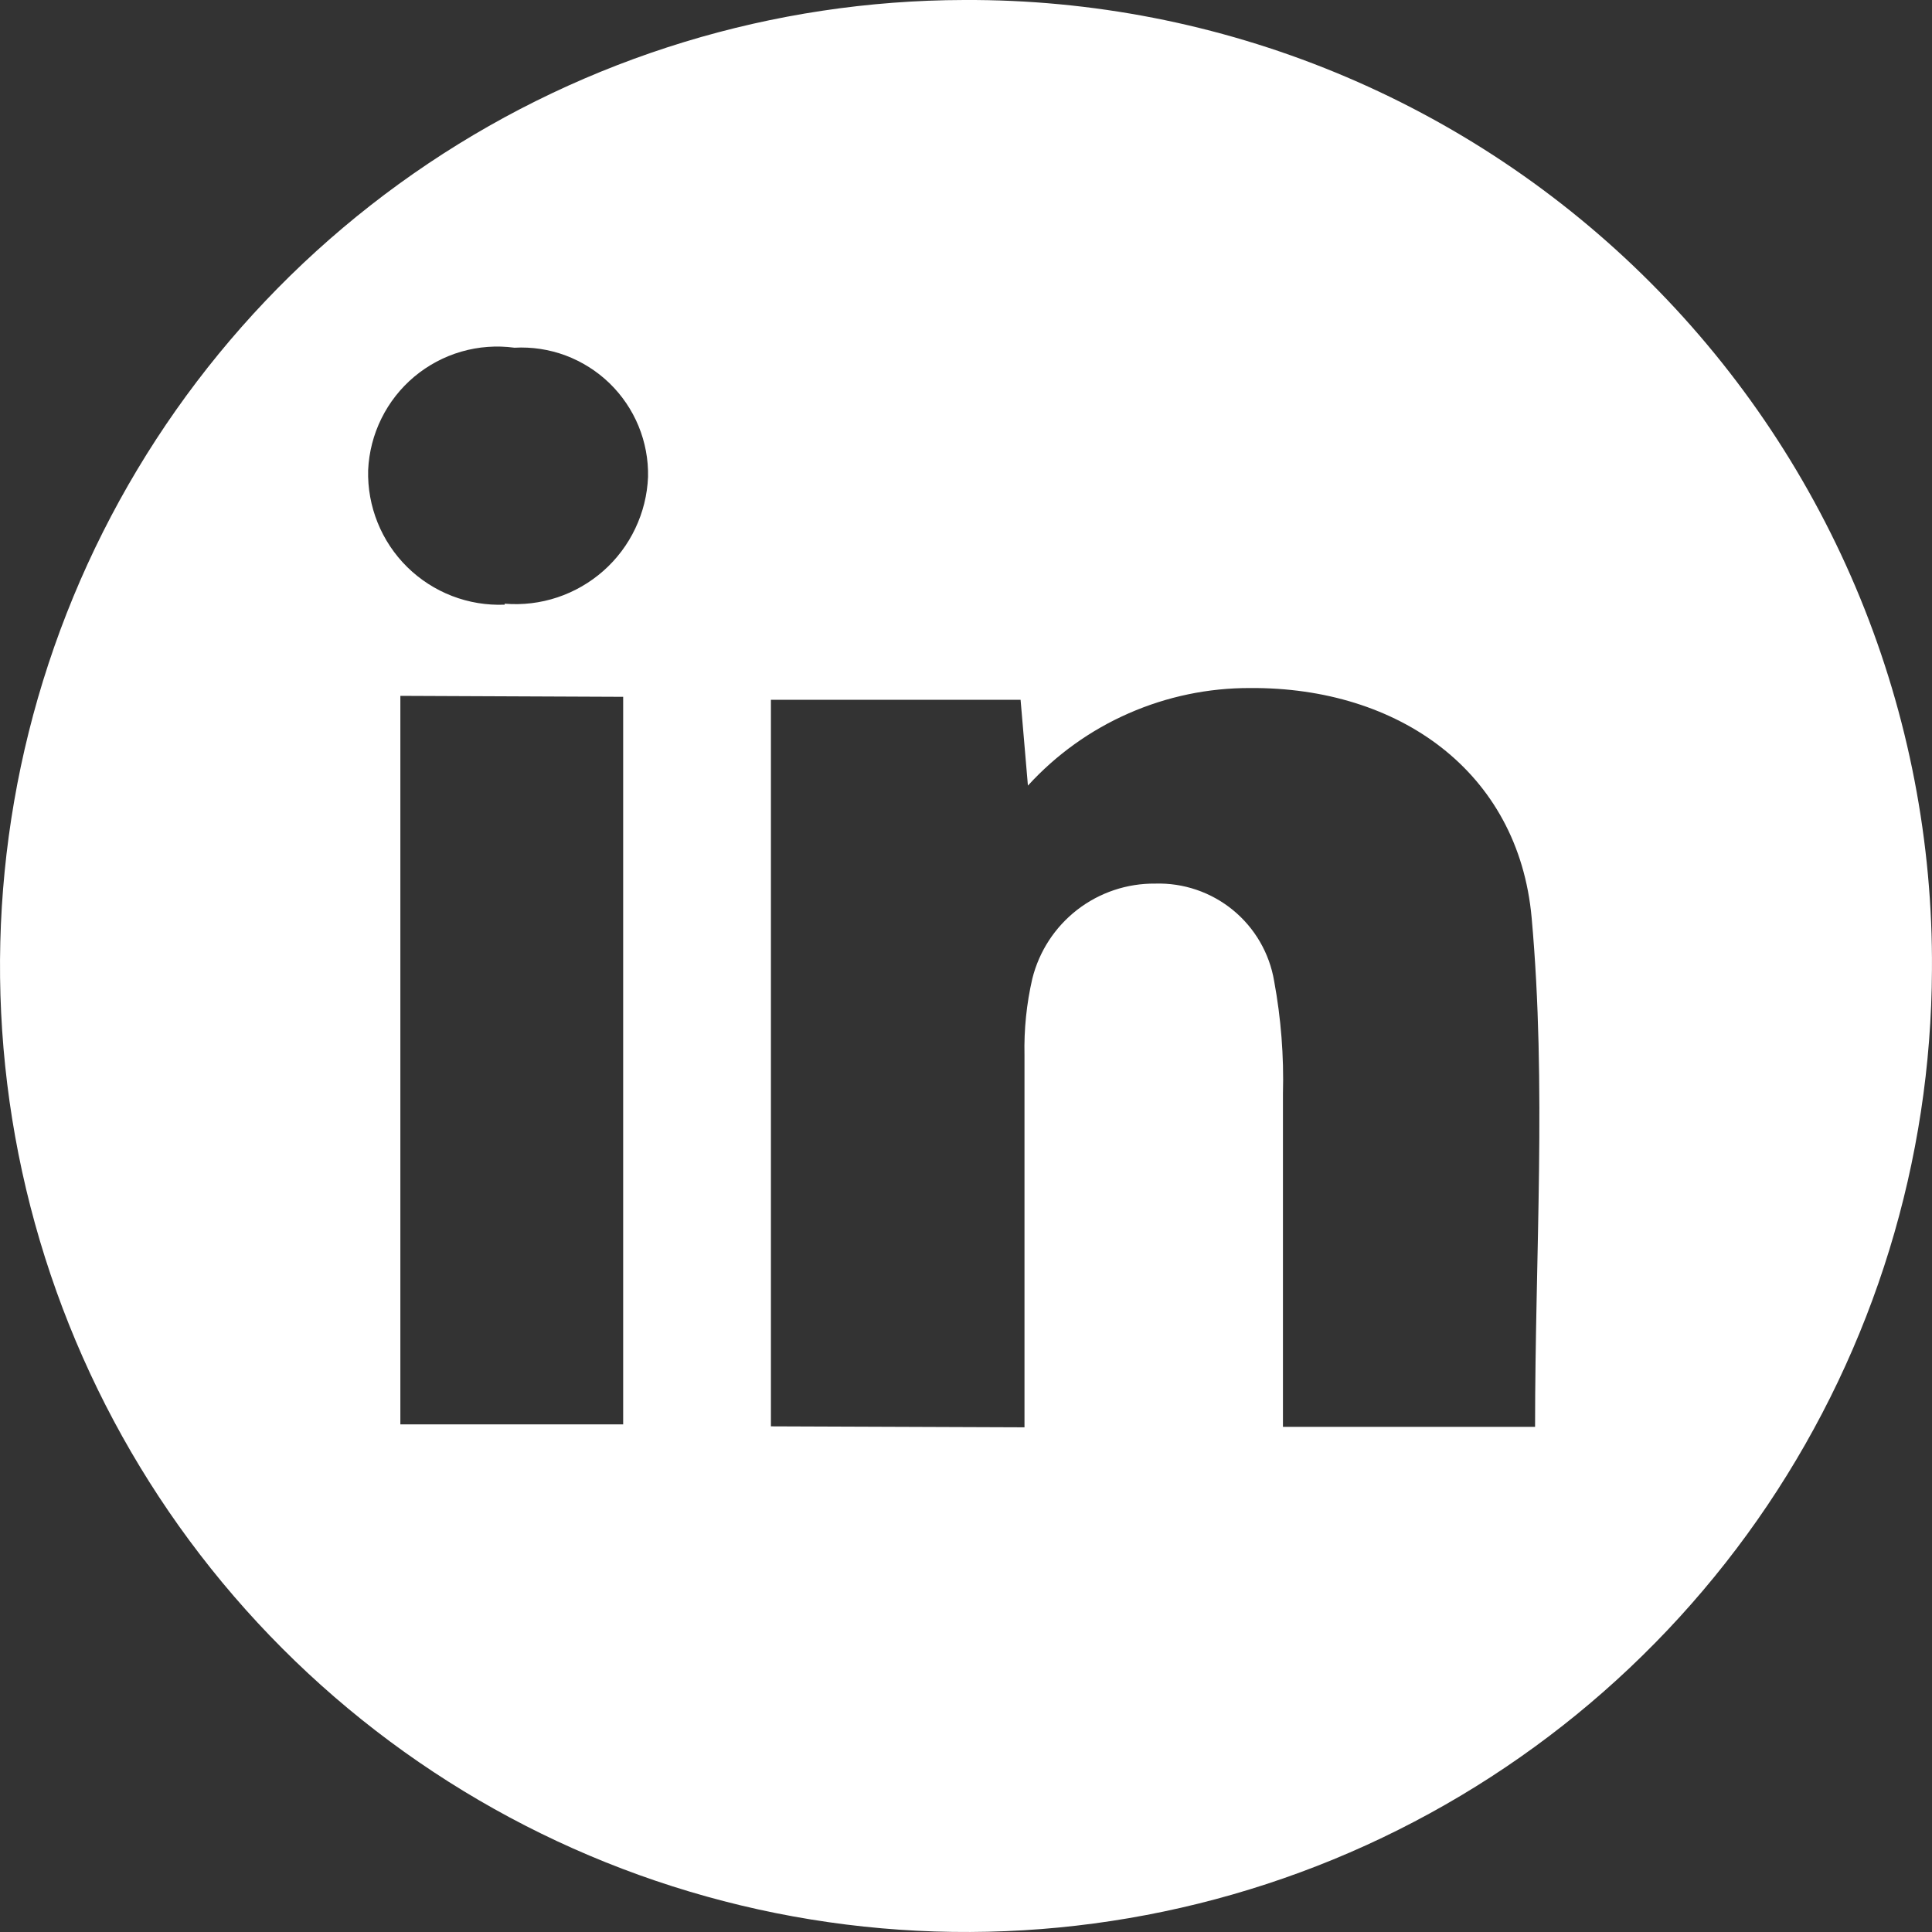 <svg width="40" height="40" viewBox="0 0 40 40" fill="none" xmlns="http://www.w3.org/2000/svg">
<rect x="0" y="0" width="40" height="40" fill="#333333" stroke="none"/>
<path d="M39.999 20.081C39.983 24.031 38.798 27.888 36.593 31.166C34.387 34.443 31.26 36.994 27.607 38.497C23.953 39.999 19.937 40.386 16.064 39.609C12.19 38.831 8.634 36.924 5.844 34.128C3.053 31.332 1.153 27.772 0.383 23.897C-0.386 20.022 0.009 16.006 1.518 12.356C3.028 8.705 5.586 5.584 8.867 3.385C12.149 1.186 16.009 0.008 19.959 0C22.598 -0.013 25.213 0.497 27.654 1.502C30.094 2.507 32.31 3.986 34.174 5.854C36.038 7.722 37.513 9.941 38.513 12.383C39.513 14.826 40.018 17.442 39.999 20.081ZM21.211 29.551C21.211 26.936 21.211 24.392 21.211 21.848C21.199 21.315 21.253 20.782 21.373 20.262C21.514 19.696 21.841 19.194 22.303 18.836C22.765 18.479 23.333 18.288 23.917 18.294C24.502 18.276 25.074 18.471 25.527 18.842C25.98 19.213 26.283 19.736 26.38 20.313C26.522 21.082 26.583 21.864 26.562 22.645C26.562 24.937 26.562 27.229 26.562 29.541H31.782C31.782 25.977 32.024 22.474 31.711 19C31.438 15.972 28.955 14.225 25.886 14.245C25.02 14.242 24.163 14.42 23.37 14.768C22.577 15.115 21.866 15.625 21.282 16.265L21.13 14.488H15.961V29.531L21.211 29.551ZM8.289 14.407V29.49H12.902V14.427L8.289 14.407ZM10.449 12.499C10.818 12.529 11.189 12.485 11.54 12.368C11.891 12.251 12.215 12.064 12.493 11.819C12.77 11.574 12.995 11.275 13.153 10.941C13.312 10.607 13.402 10.244 13.417 9.874C13.425 9.513 13.357 9.154 13.22 8.82C13.082 8.486 12.877 8.184 12.618 7.933C12.358 7.682 12.049 7.487 11.711 7.36C11.373 7.234 11.012 7.179 10.651 7.199C10.283 7.149 9.908 7.177 9.551 7.28C9.195 7.383 8.863 7.56 8.578 7.798C8.293 8.037 8.061 8.332 7.897 8.665C7.732 8.998 7.639 9.361 7.622 9.733C7.612 10.105 7.679 10.475 7.818 10.82C7.957 11.165 8.165 11.478 8.431 11.74C8.696 12.001 9.012 12.205 9.359 12.339C9.706 12.473 10.077 12.534 10.449 12.519V12.499Z" fill="white"/>
</svg>
